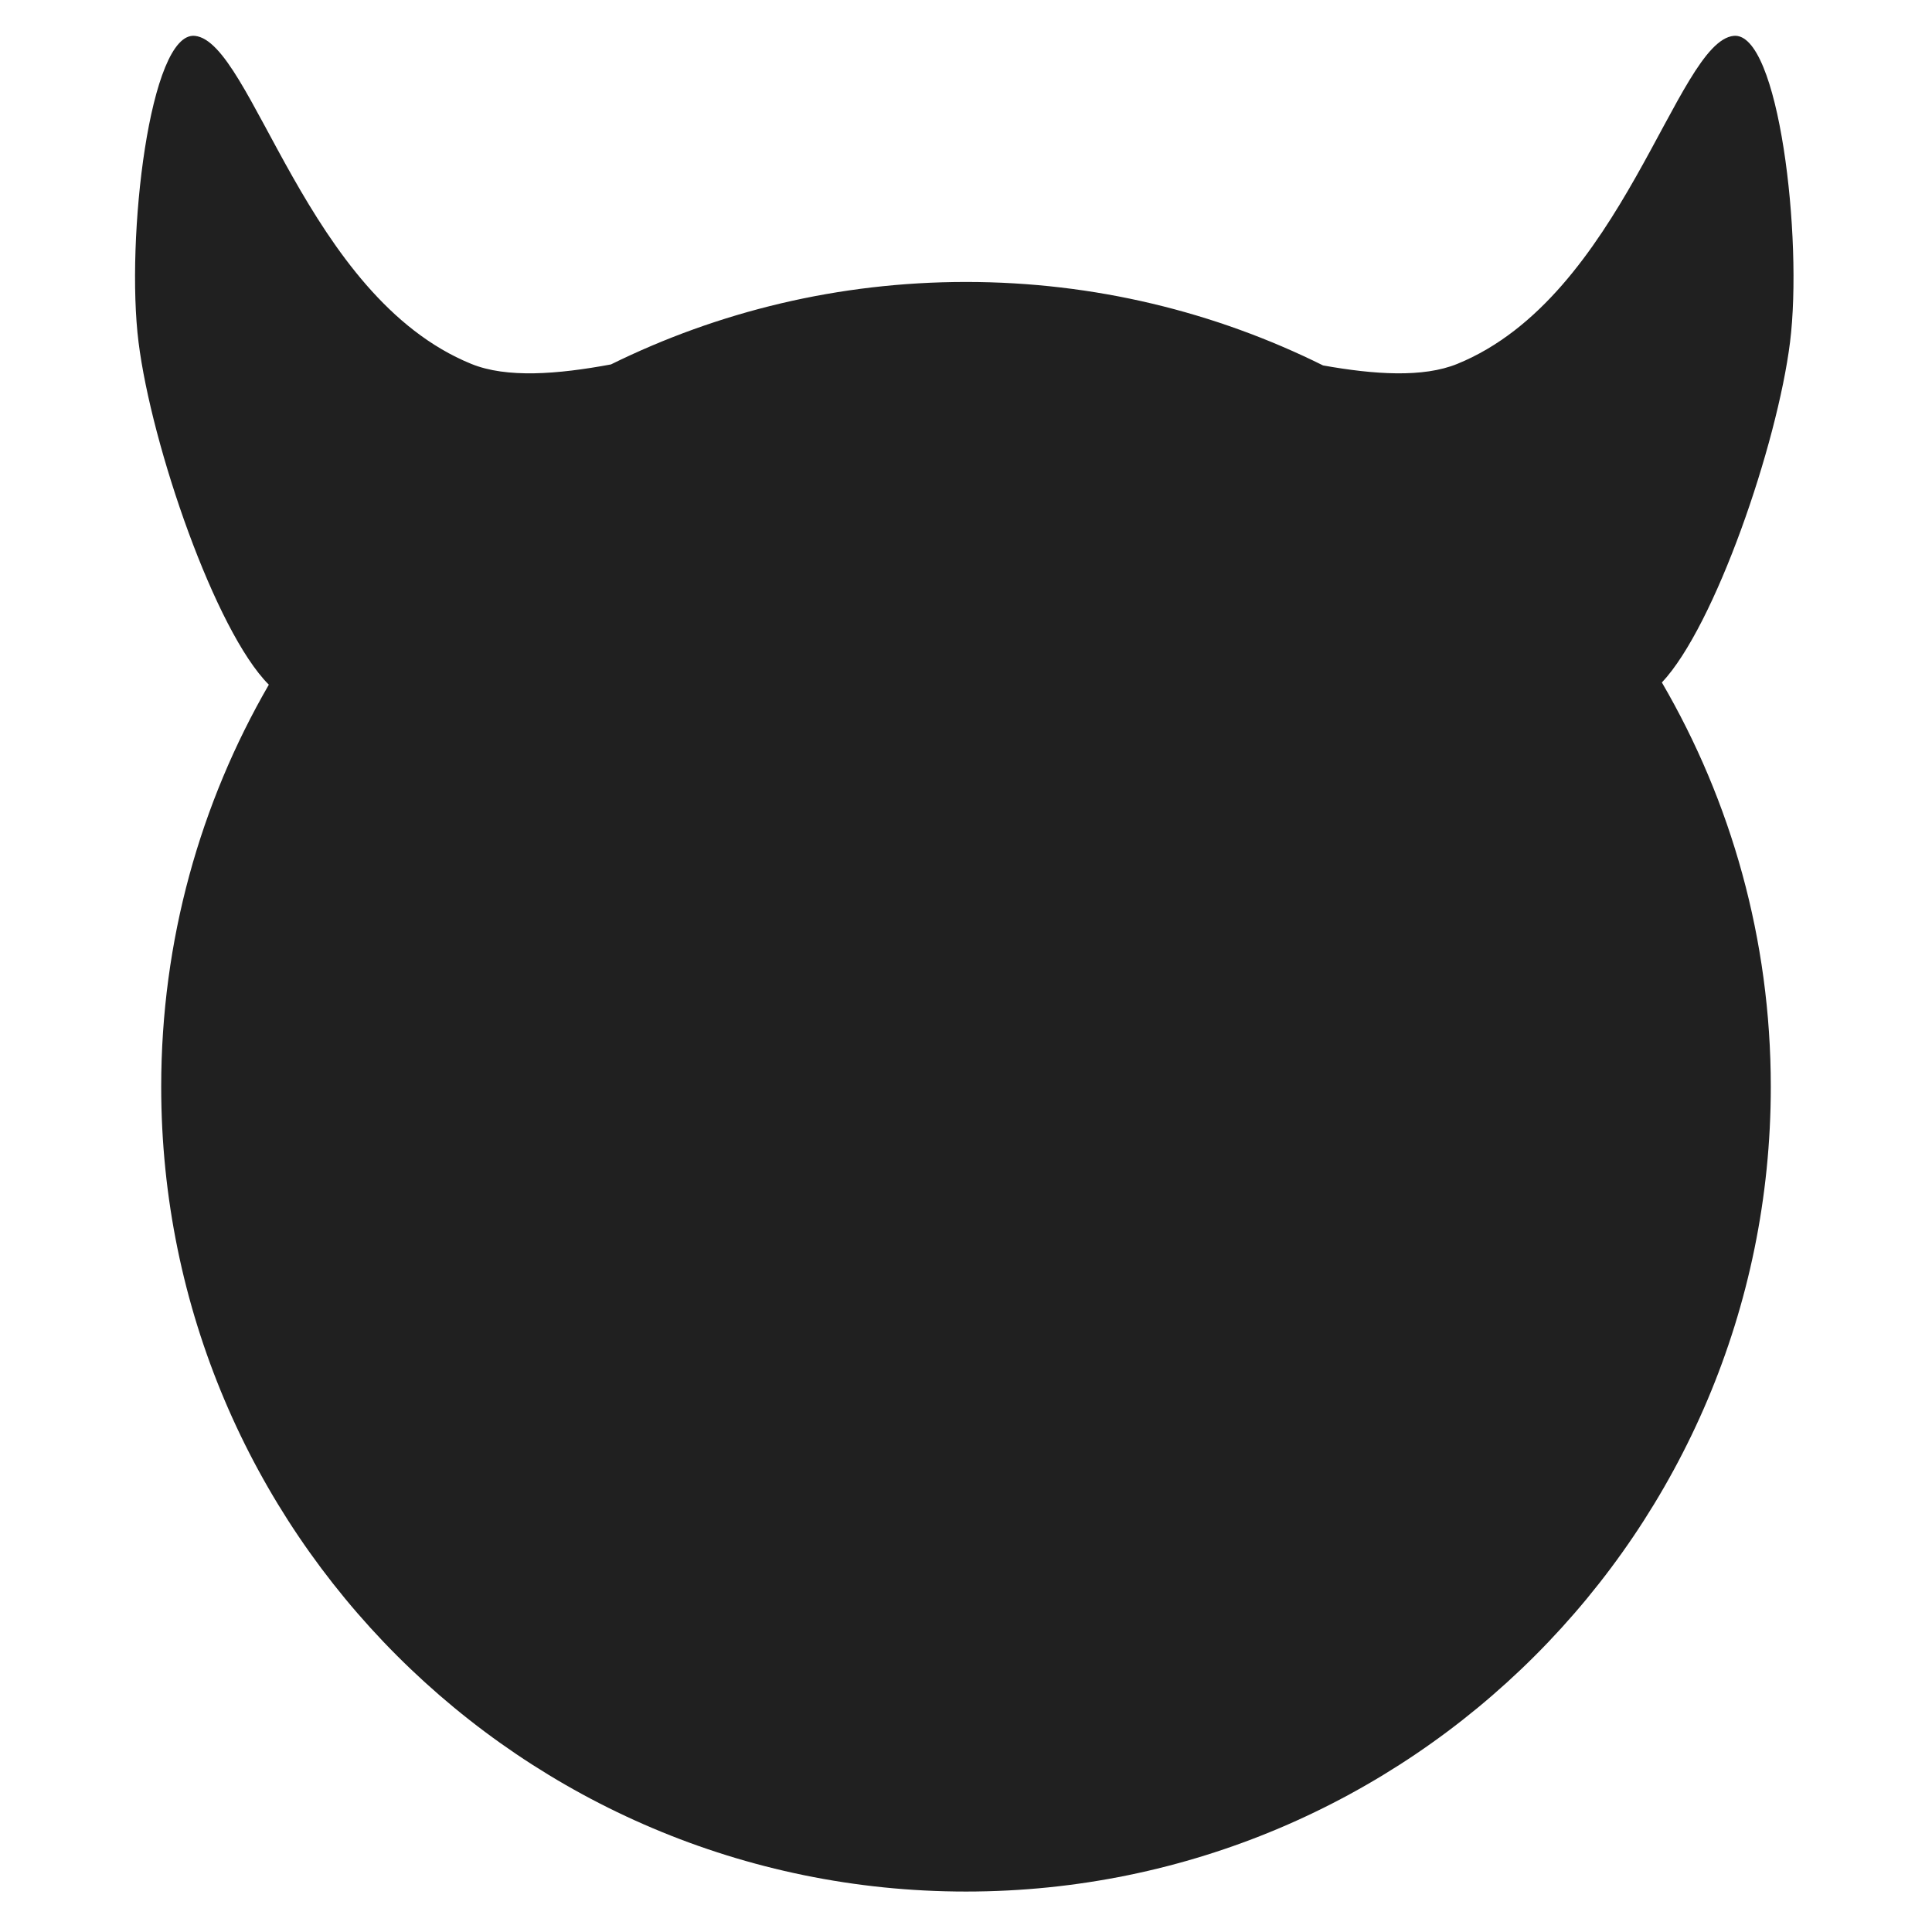 <svg width="48px" height="48px" viewBox="0 0 48 48" version="1.1" xmlns="http://www.w3.org/2000/svg" >
<path fill="#202020" d="M32.871,9.079C34.147,9.307 35.356,9.387 36.205,9.041C40.31,7.369 41.646,1.038 43.072,0.891C44.197,0.775 44.794,5.935 44.473,8.501C44.154,11.048 42.607,15.558 41.289,16.956C43.009,19.907 43.995,23.34 43.995,27C43.995,38.036 35.036,46.995 24,46.995C12.964,46.995 4.005,38.036 4.005,27C4.005,23.363 4.978,19.951 6.679,17.011C5.35,15.682 3.765,11.082 3.442,8.501C3.12,5.935 3.718,0.775 4.842,0.891C6.268,1.038 7.605,7.369 11.709,9.041C12.589,9.4 13.853,9.3 15.179,9.054C17.841,7.742 20.835,7.005 24,7.005C27.185,7.005 30.197,7.751 32.871,9.079Z" style="fill:rgb(32,32,32);"/>
</svg>